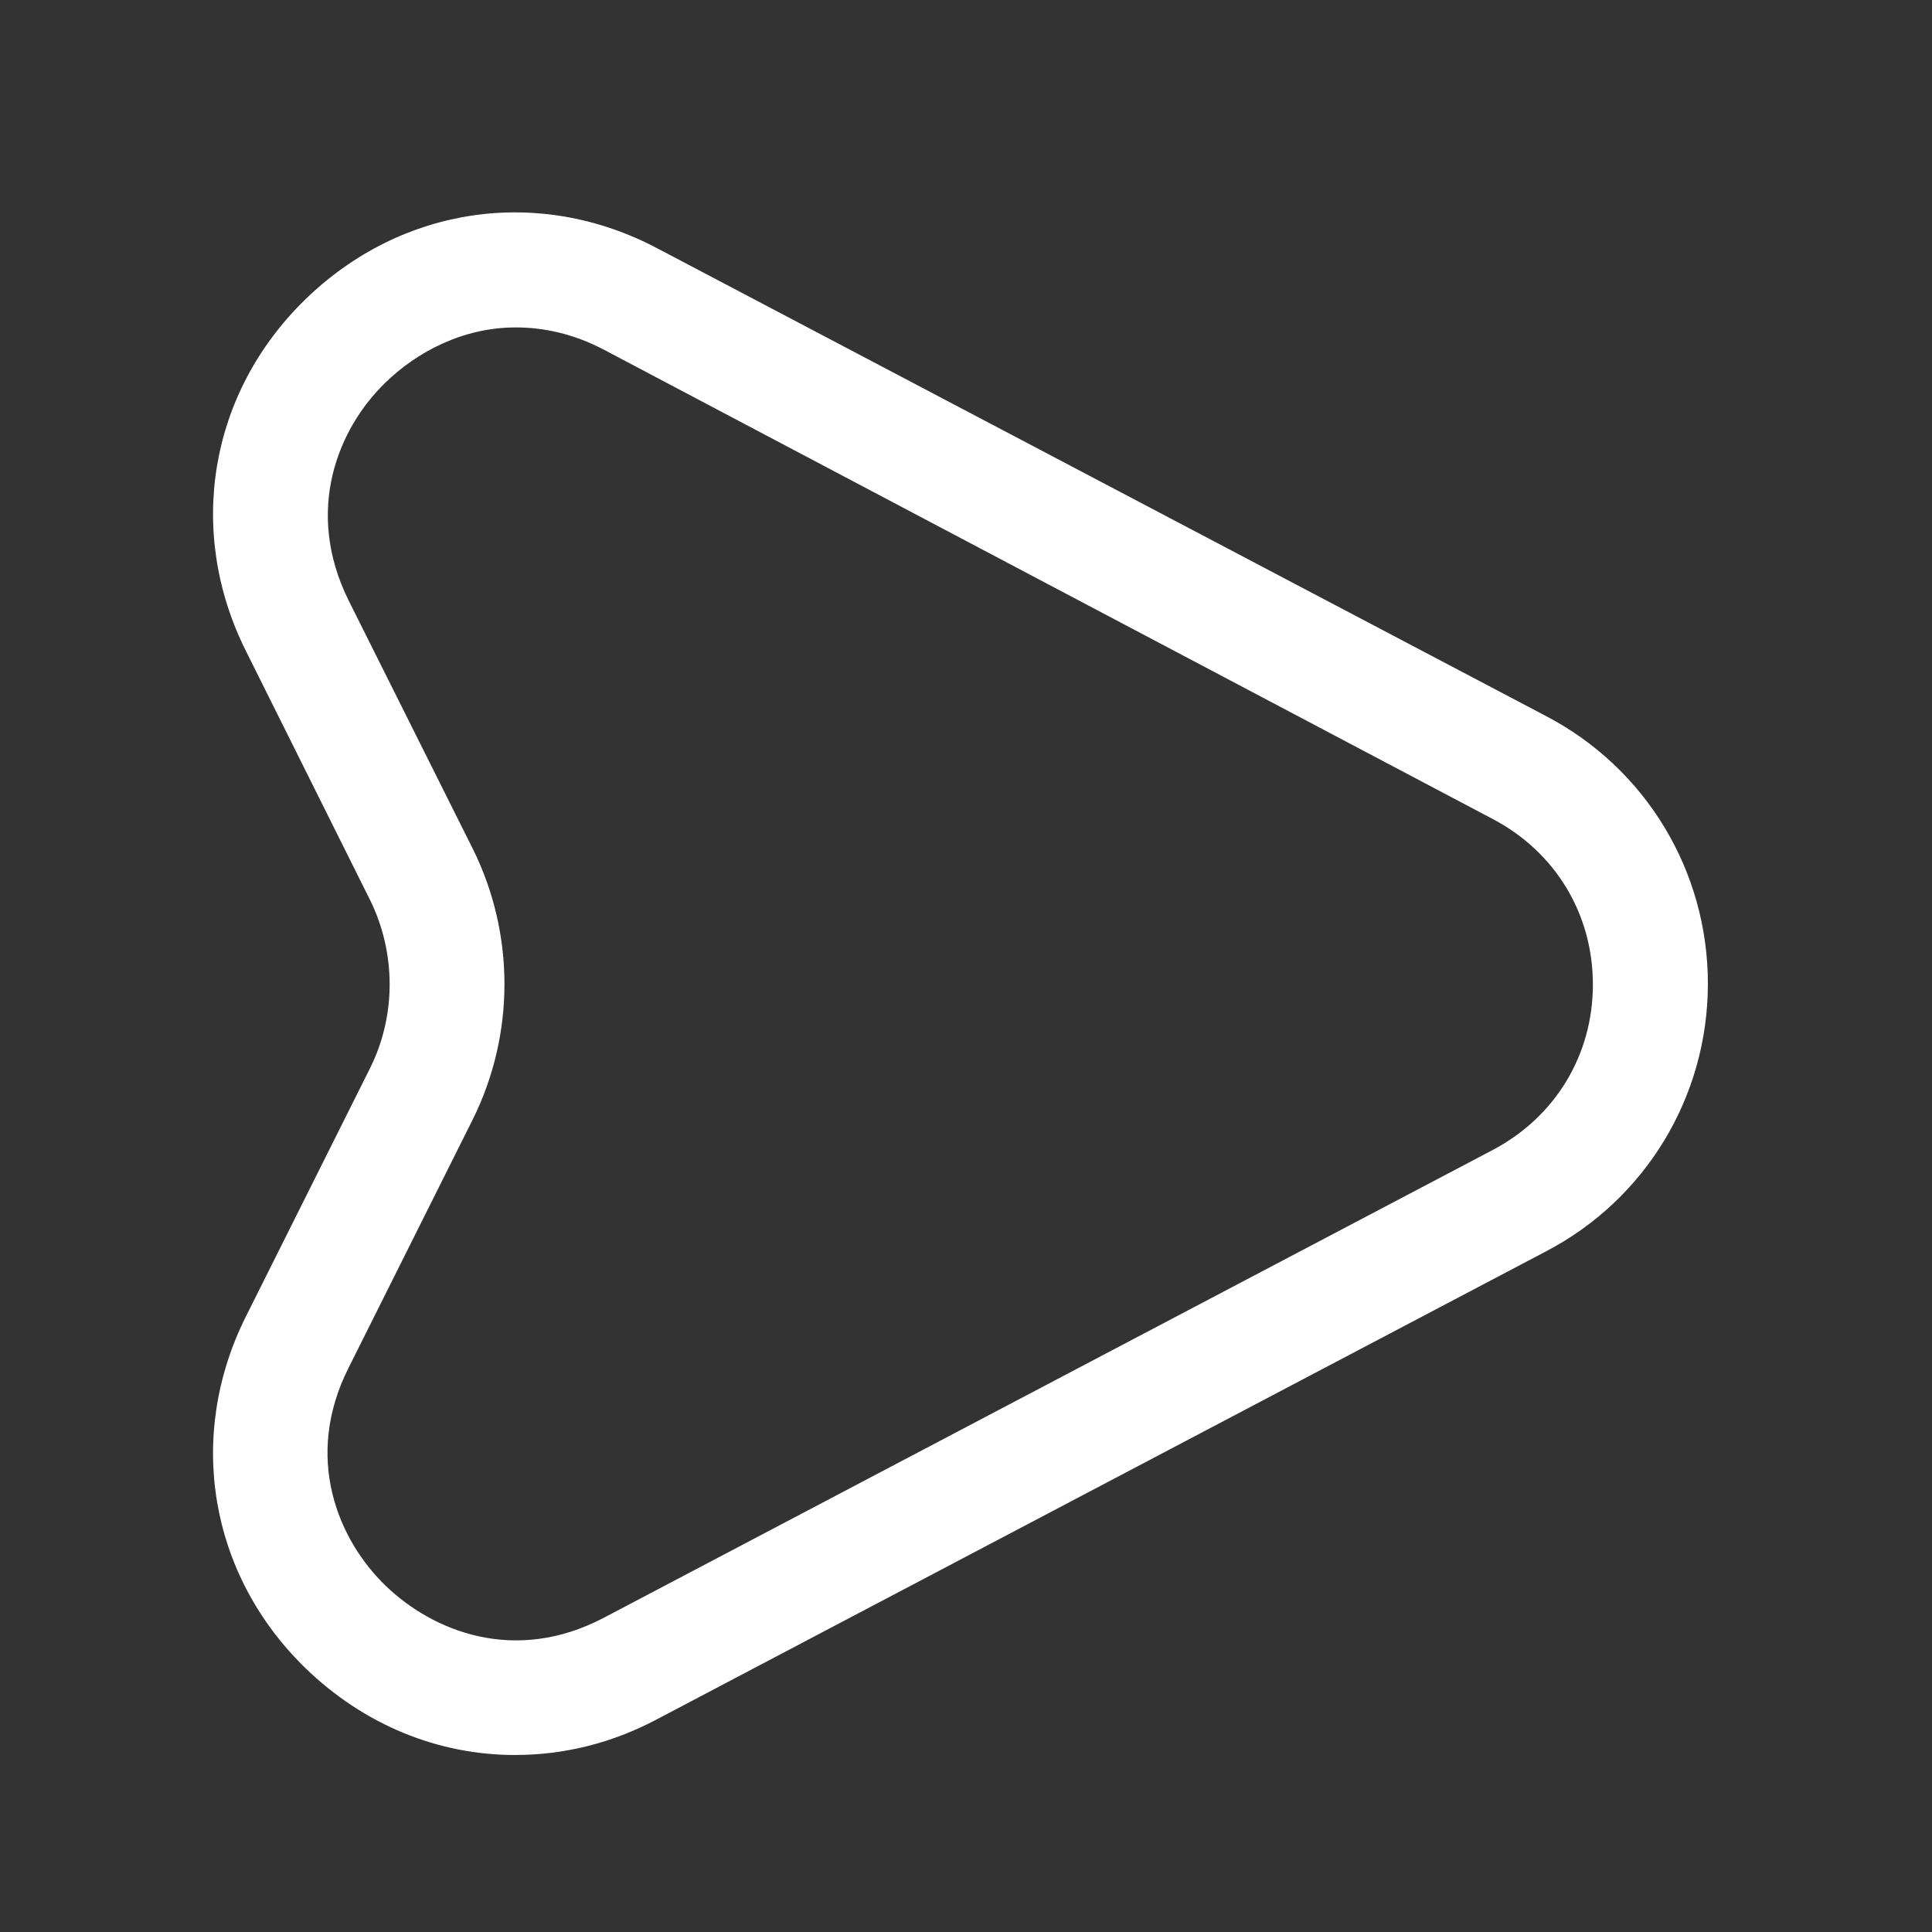 <svg width="21" height="21" viewBox="0 0 21 21" fill="none" xmlns="http://www.w3.org/2000/svg">
<rect x="0" y="0" width="21" height="21" fill="#333333" stroke="none"/>
<path d="M5.598 19.076C4.764 19.076 3.956 18.751 3.314 18.126C2.273 17.109 2.023 15.609 2.673 14.309L4.023 11.609C4.306 11.042 4.306 10.359 4.023 9.784L2.673 7.076C2.023 5.776 2.273 4.276 3.314 3.259C4.356 2.242 5.856 2.017 7.148 2.701L16.806 7.784C17.89 8.351 18.564 9.467 18.564 10.692C18.564 11.917 17.89 13.034 16.806 13.601L7.148 18.684C6.648 18.951 6.123 19.076 5.598 19.076ZM5.606 3.559C5.031 3.559 4.531 3.826 4.189 4.159C3.673 4.659 3.306 5.551 3.789 6.526L5.139 9.226C5.598 10.151 5.598 11.242 5.139 12.167L3.789 14.867C3.298 15.842 3.673 16.734 4.189 17.234C4.706 17.734 5.598 18.092 6.564 17.584L16.223 12.501C16.906 12.142 17.314 11.467 17.314 10.701C17.314 9.934 16.906 9.259 16.223 8.901L6.564 3.801C6.231 3.626 5.906 3.559 5.606 3.559Z" fill="white"/>
</svg>
